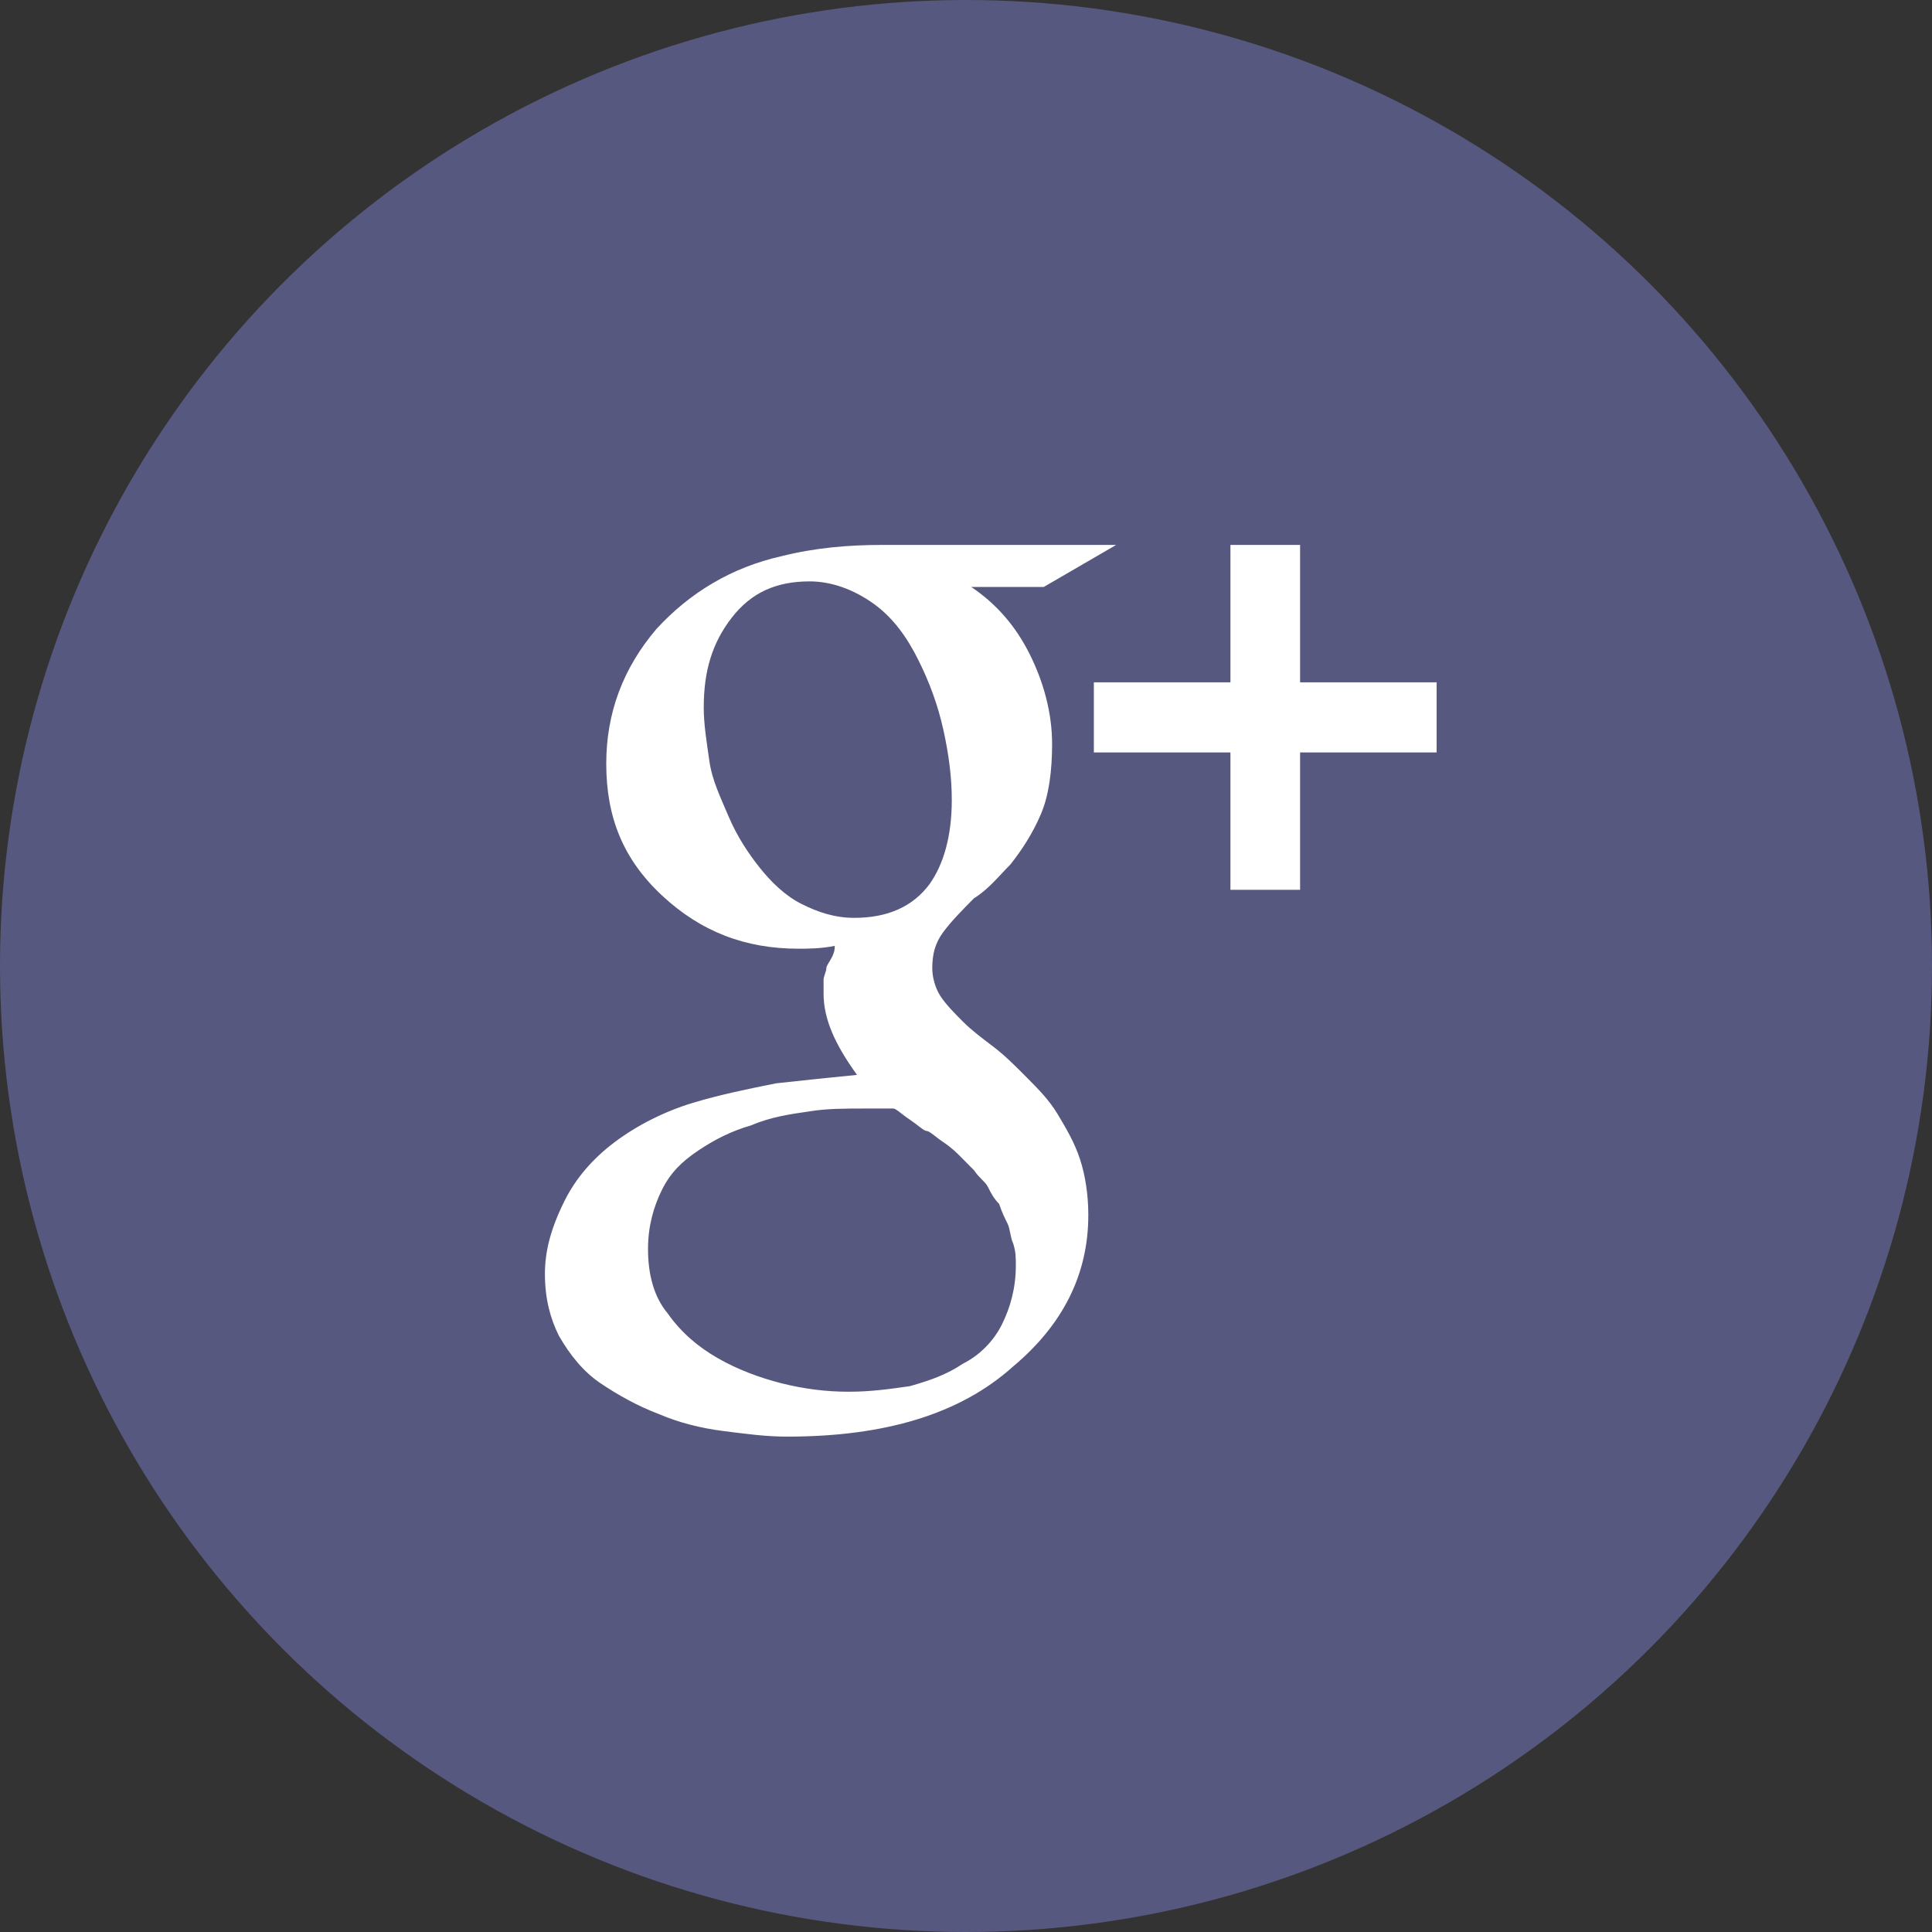 <?xml version="1.0" encoding="UTF-8"?>
<svg width="39px" height="39px" viewBox="0 0 39 39" version="1.1" xmlns="http://www.w3.org/2000/svg" xmlns:xlink="http://www.w3.org/1999/xlink">
    <rect x="0" y="0" width="39" height="39" fill="#333333" stroke="none"/>
    <title>google plus</title>
    <g id="Page-1" stroke="none" stroke-width="1" fill="none" fill-rule="evenodd">
        <g id="google-plus">
            <circle id="Oval" fill="#57587F" cx="19.5" cy="19.5" r="19.5"></circle>
            <g id="icon-google-plus" transform="translate(11, 11)" fill="#FFFFFF" fill-rule="nonzero">
                <path d="M9.506,14.547 C9.506,14.377 9.506,14.264 9.45,14.094 C9.394,13.981 9.394,13.811 9.338,13.698 C9.281,13.585 9.225,13.472 9.169,13.302 C9.056,13.189 9,13.075 8.944,12.962 C8.887,12.849 8.775,12.792 8.662,12.623 C8.55,12.509 8.438,12.396 8.381,12.34 C8.325,12.283 8.213,12.17 8.044,12.057 C7.875,11.943 7.763,11.83 7.706,11.83 C7.65,11.83 7.537,11.717 7.369,11.604 C7.2,11.491 7.088,11.377 7.031,11.377 C6.919,11.377 6.75,11.377 6.469,11.377 C6.075,11.377 5.681,11.377 5.344,11.434 C4.95,11.491 4.556,11.547 4.162,11.717 C3.769,11.83 3.431,12 3.094,12.226 C2.756,12.453 2.531,12.679 2.362,13.019 C2.194,13.358 2.081,13.755 2.081,14.208 C2.081,14.717 2.194,15.17 2.475,15.509 C2.756,15.906 3.094,16.189 3.487,16.415 C3.881,16.642 4.331,16.811 4.781,16.925 C5.231,17.038 5.681,17.094 6.131,17.094 C6.581,17.094 6.975,17.038 7.369,16.981 C7.763,16.868 8.1,16.755 8.438,16.528 C8.775,16.358 9.056,16.075 9.225,15.736 C9.394,15.396 9.506,15 9.506,14.547 Z M8.213,5.151 C8.213,4.698 8.156,4.245 8.044,3.736 C7.931,3.226 7.763,2.774 7.537,2.321 C7.312,1.868 7.031,1.472 6.638,1.189 C6.244,0.906 5.794,0.736 5.344,0.736 C4.669,0.736 4.162,0.962 3.769,1.472 C3.375,1.981 3.206,2.547 3.206,3.283 C3.206,3.623 3.263,3.962 3.319,4.358 C3.375,4.755 3.544,5.094 3.712,5.491 C3.881,5.887 4.106,6.226 4.331,6.509 C4.556,6.792 4.838,7.075 5.175,7.245 C5.513,7.415 5.85,7.528 6.244,7.528 C6.919,7.528 7.425,7.302 7.763,6.849 C8.044,6.453 8.213,5.887 8.213,5.151 Z M6.806,0 L11.531,0 L10.069,0.849 L8.606,0.849 C9.113,1.189 9.506,1.642 9.787,2.208 C10.069,2.774 10.238,3.396 10.238,4.019 C10.238,4.528 10.181,5.038 10.012,5.434 C9.844,5.83 9.619,6.17 9.394,6.453 C9.169,6.679 8.944,6.962 8.662,7.132 C8.438,7.358 8.213,7.585 8.044,7.811 C7.875,8.038 7.819,8.264 7.819,8.547 C7.819,8.717 7.875,8.943 7.987,9.113 C8.1,9.283 8.269,9.453 8.438,9.623 C8.606,9.792 8.831,9.962 9.056,10.132 C9.281,10.302 9.506,10.528 9.731,10.755 C9.956,10.981 10.181,11.208 10.35,11.491 C10.519,11.774 10.688,12.057 10.8,12.396 C10.912,12.736 10.969,13.132 10.969,13.528 C10.969,14.717 10.463,15.736 9.45,16.585 C8.381,17.547 6.862,18 4.894,18 C4.444,18 4.05,17.943 3.6,17.887 C3.15,17.83 2.7,17.717 2.306,17.547 C1.856,17.377 1.462,17.151 1.125,16.925 C0.787,16.698 0.506,16.358 0.281,15.962 C0.113,15.623 0,15.226 0,14.717 C0,14.264 0.113,13.811 0.394,13.245 C0.619,12.792 0.956,12.396 1.406,12.057 C1.856,11.717 2.419,11.434 2.981,11.264 C3.544,11.094 4.106,10.981 4.669,10.868 C5.175,10.811 5.737,10.755 6.3,10.698 C5.85,10.075 5.625,9.566 5.625,9.057 C5.625,8.943 5.625,8.887 5.625,8.774 C5.625,8.717 5.681,8.604 5.681,8.547 C5.681,8.491 5.737,8.434 5.794,8.321 C5.85,8.208 5.85,8.151 5.85,8.094 C5.569,8.151 5.287,8.151 5.119,8.151 C4.05,8.151 3.15,7.811 2.362,7.075 C1.575,6.34 1.238,5.491 1.238,4.415 C1.238,3.396 1.575,2.491 2.25,1.698 C2.925,0.962 3.769,0.453 4.781,0.226 C5.456,0.057 6.131,0 6.806,0 Z M18,2.774 L18,4.189 L15.244,4.189 L15.244,6.962 L13.838,6.962 L13.838,4.189 L11.081,4.189 L11.081,2.774 L13.838,2.774 L13.838,0 L15.244,0 L15.244,2.774 L18,2.774 Z" id="Shape"></path>
            </g>
        </g>
    </g>
</svg>